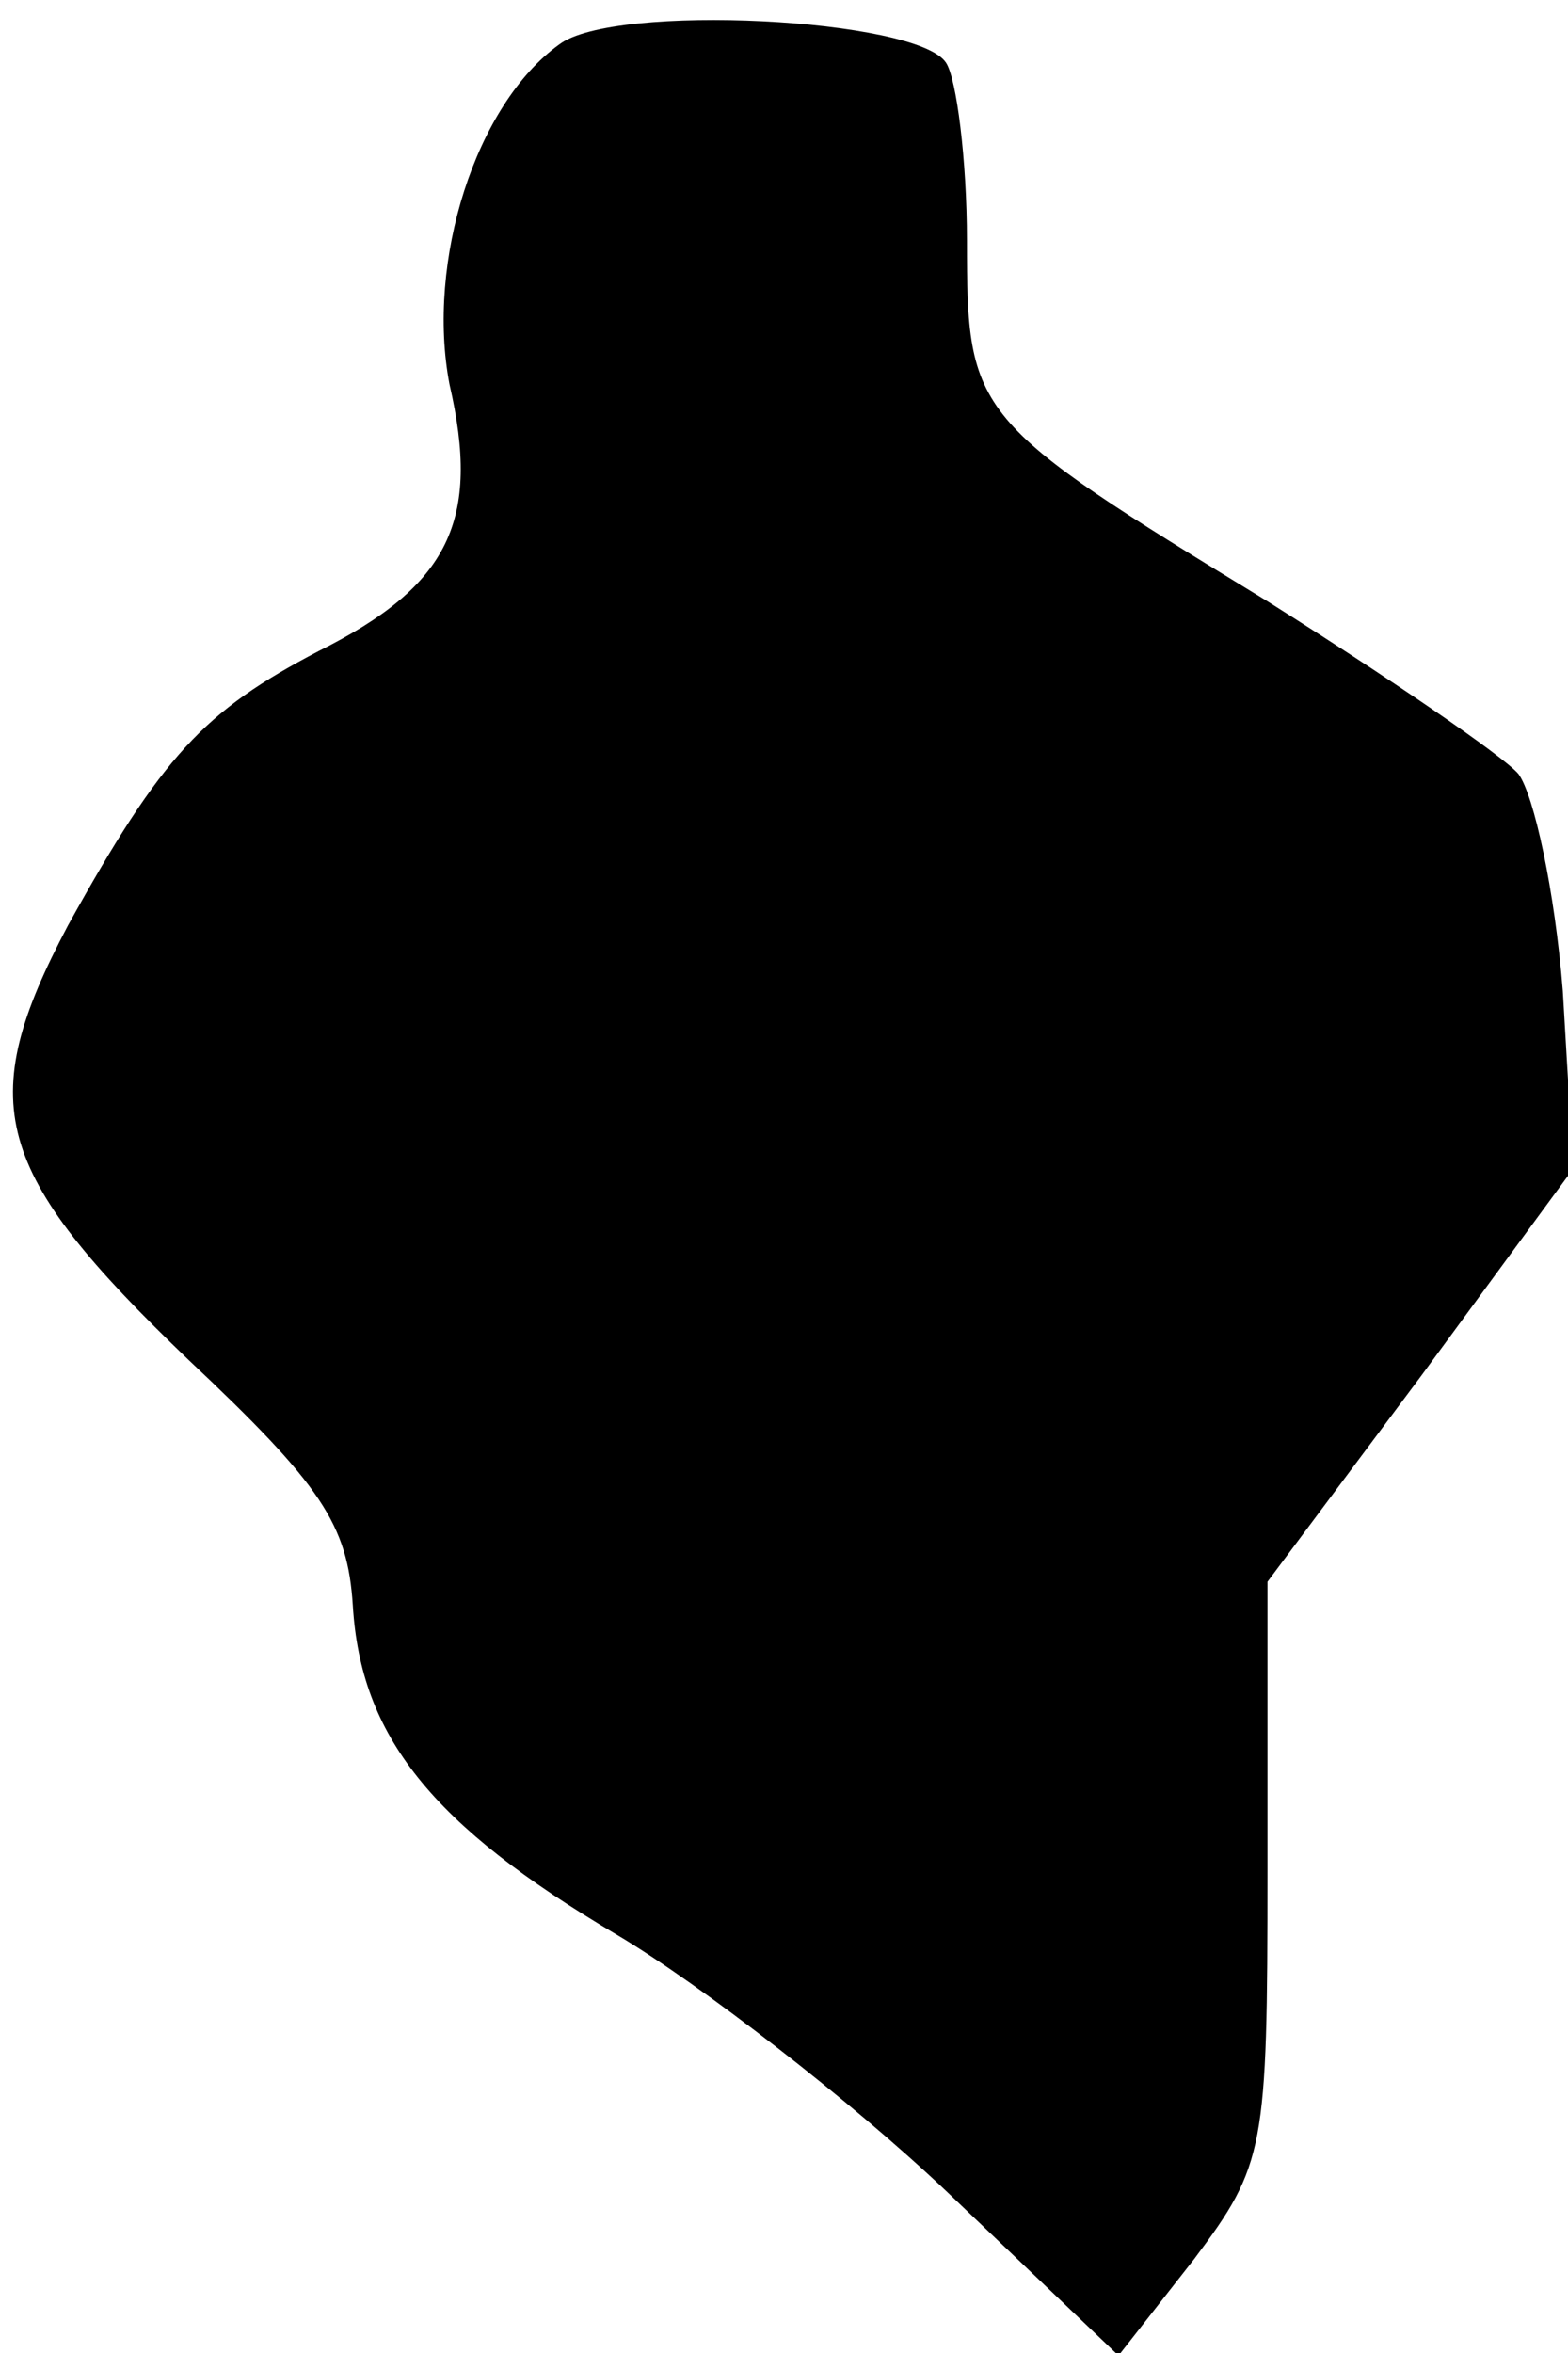 <?xml version="1.0" standalone="no"?>
<!DOCTYPE svg PUBLIC "-//W3C//DTD SVG 20010904//EN"
 "http://www.w3.org/TR/2001/REC-SVG-20010904/DTD/svg10.dtd">
<svg version="1.0" xmlns="http://www.w3.org/2000/svg"
 width="60pt" height="90pt" viewBox="0 0 60 90"
 preserveAspectRatio="xMidYMid meet">
<g transform="translate(0,90) scale(0.1,-0.1)"
fill="#000000" stroke="none">
<path fill="#000000" stroke="none" d="M214 883 c-32 -23 -51 -83 -42 -130 12
-52 0 -77 -50 -102 -44 -23 -60 -40 -96 -105 -36 -68 -29 -94 46 -166 51 -48
61 -63 63 -94 3 -50 30 -84 101 -126 32 -19 89 -63 126 -98 l66 -63 29 37 c27
36 28 42 28 148 l0 111 59 79 58 79 -4 68 c-3 38 -11 75 -17 83 -6 7 -50 37
-96 66 -113 69 -115 71 -115 138 0 31 -4 62 -8 68 -11 17 -127 23 -148 7z"/>
</g>
</svg>
